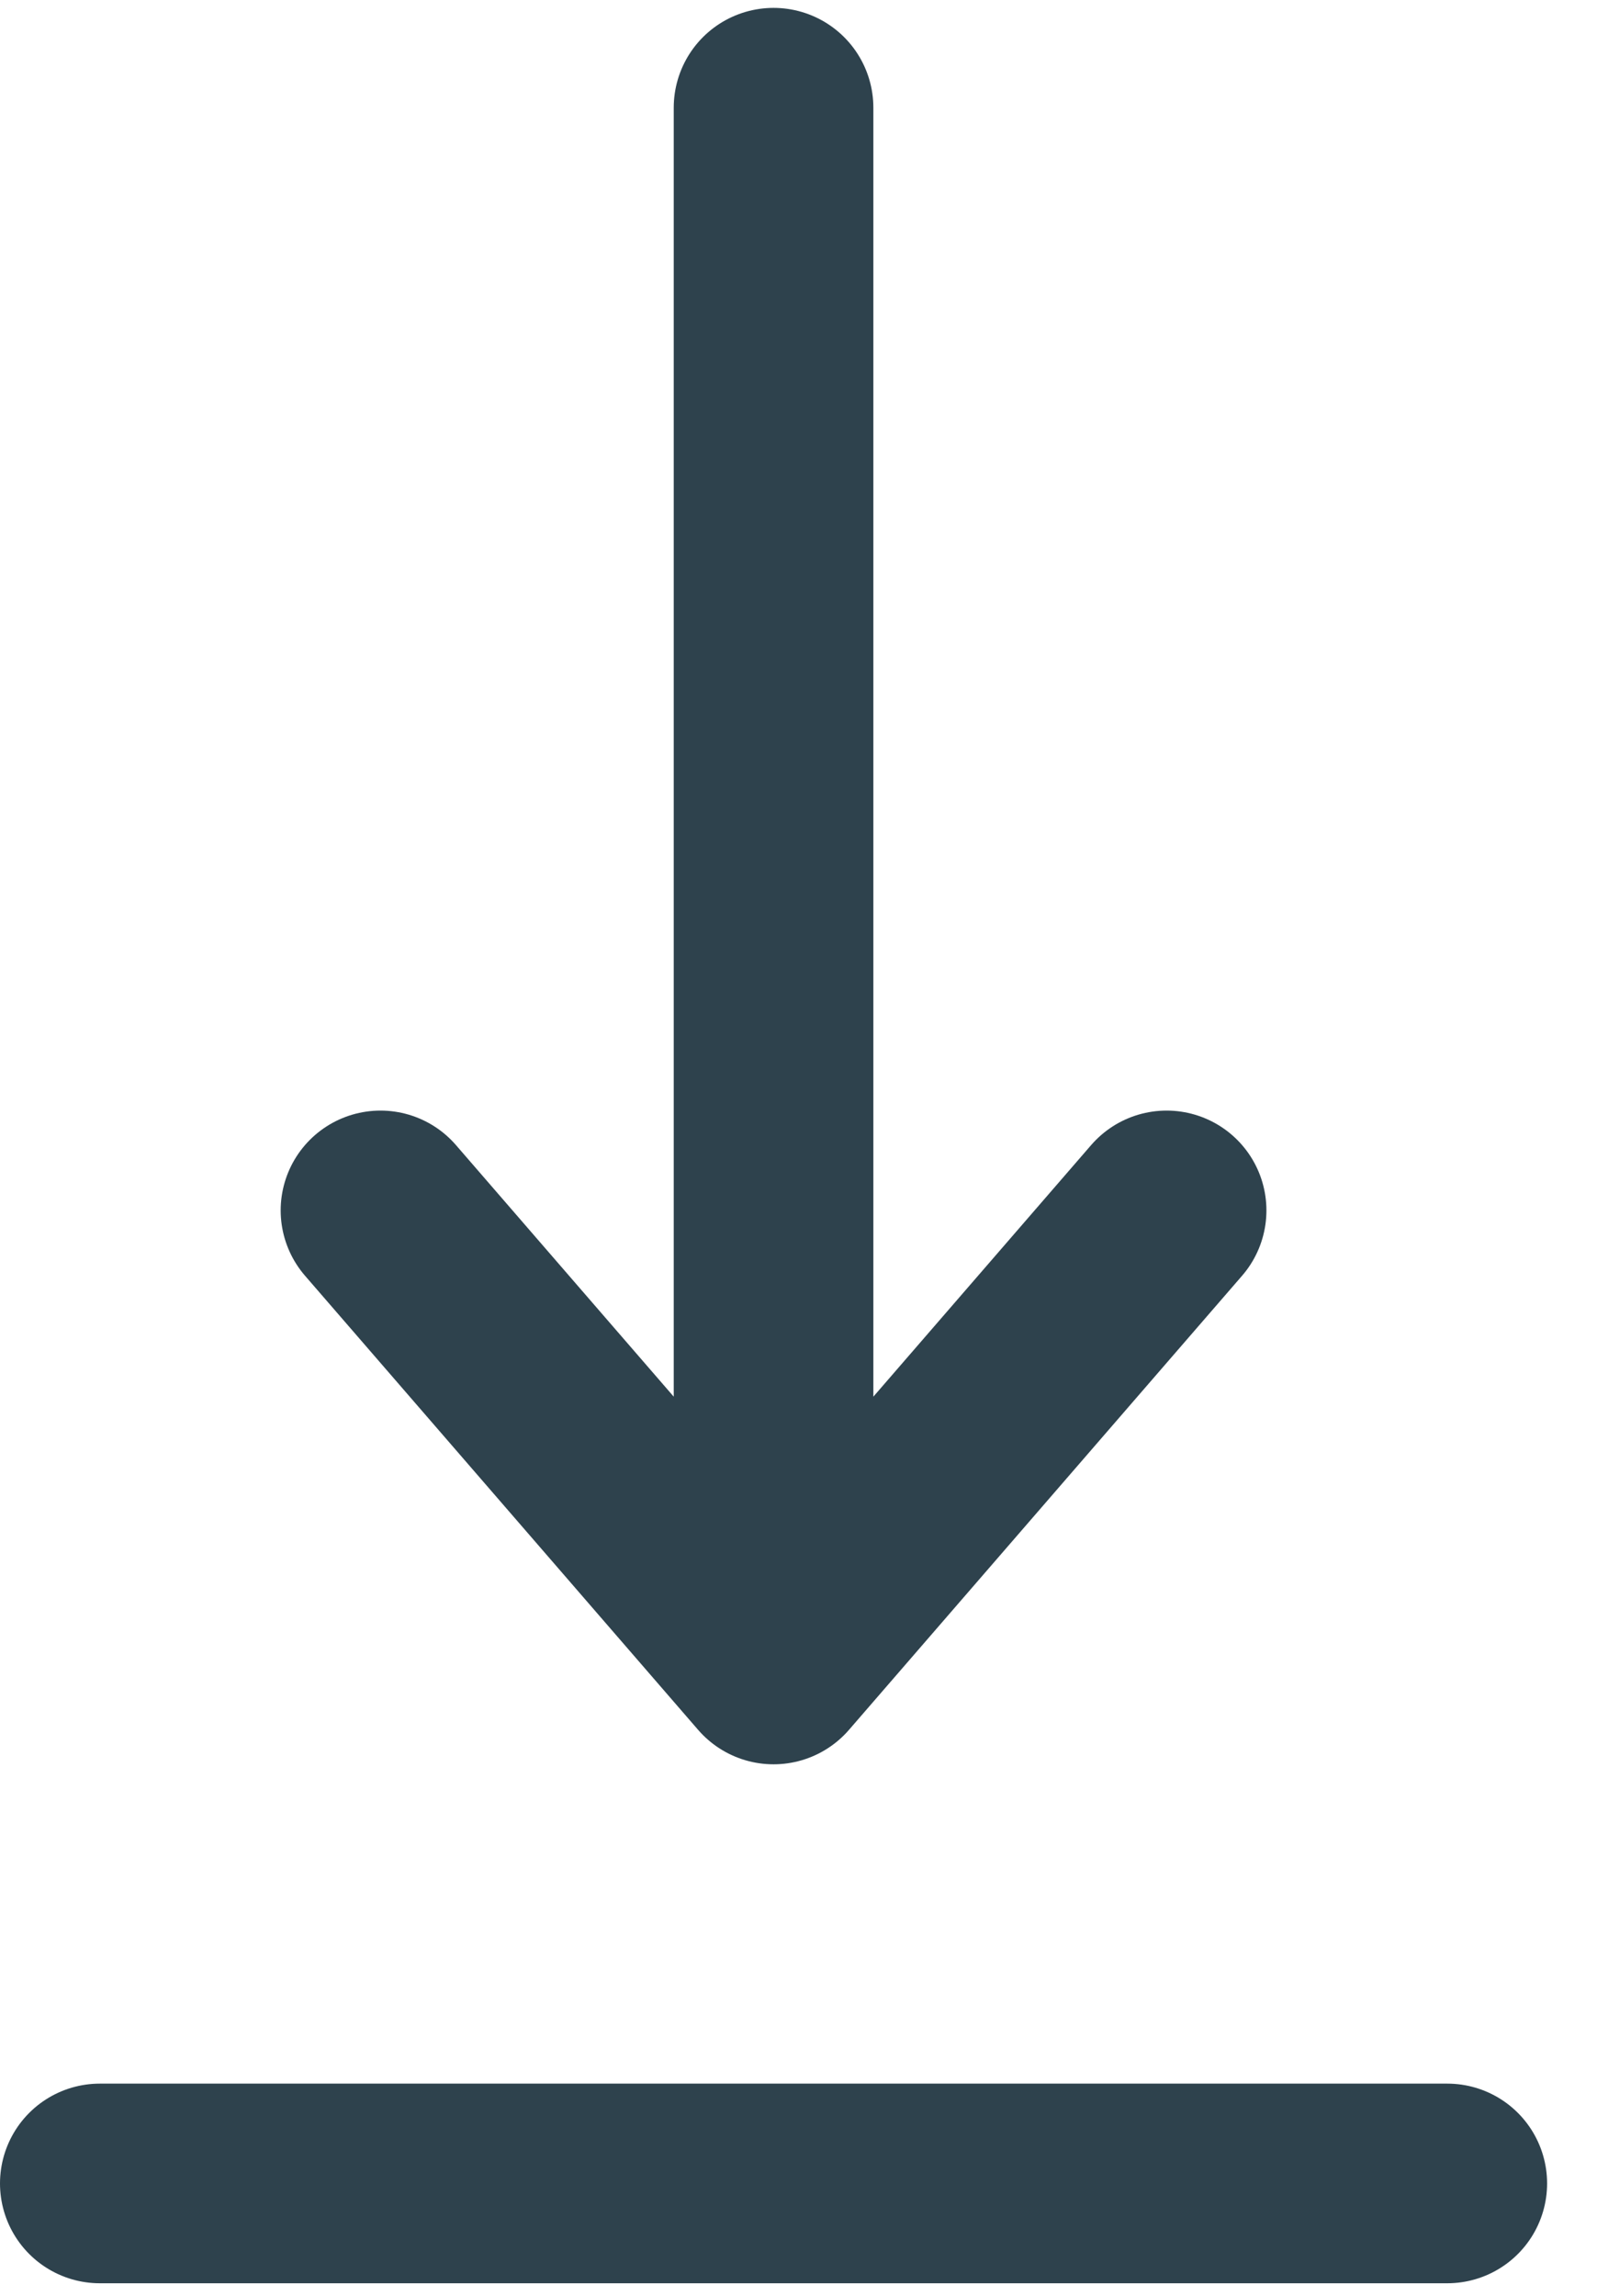 <svg width="16" height="23" viewBox="0 0 16 23" fill="none" xmlns="http://www.w3.org/2000/svg">
<path d="M1 21.874H14.5" stroke="#2E424D" stroke-width="2" stroke-linecap="round" stroke-linejoin="round"/>
<path d="M7.75 1.079V16.675M7.75 16.675L11.688 12.126M7.75 16.675L3.812 12.126" stroke="#2E424D" stroke-width="2" stroke-linecap="round" stroke-linejoin="round"/>
</svg>
